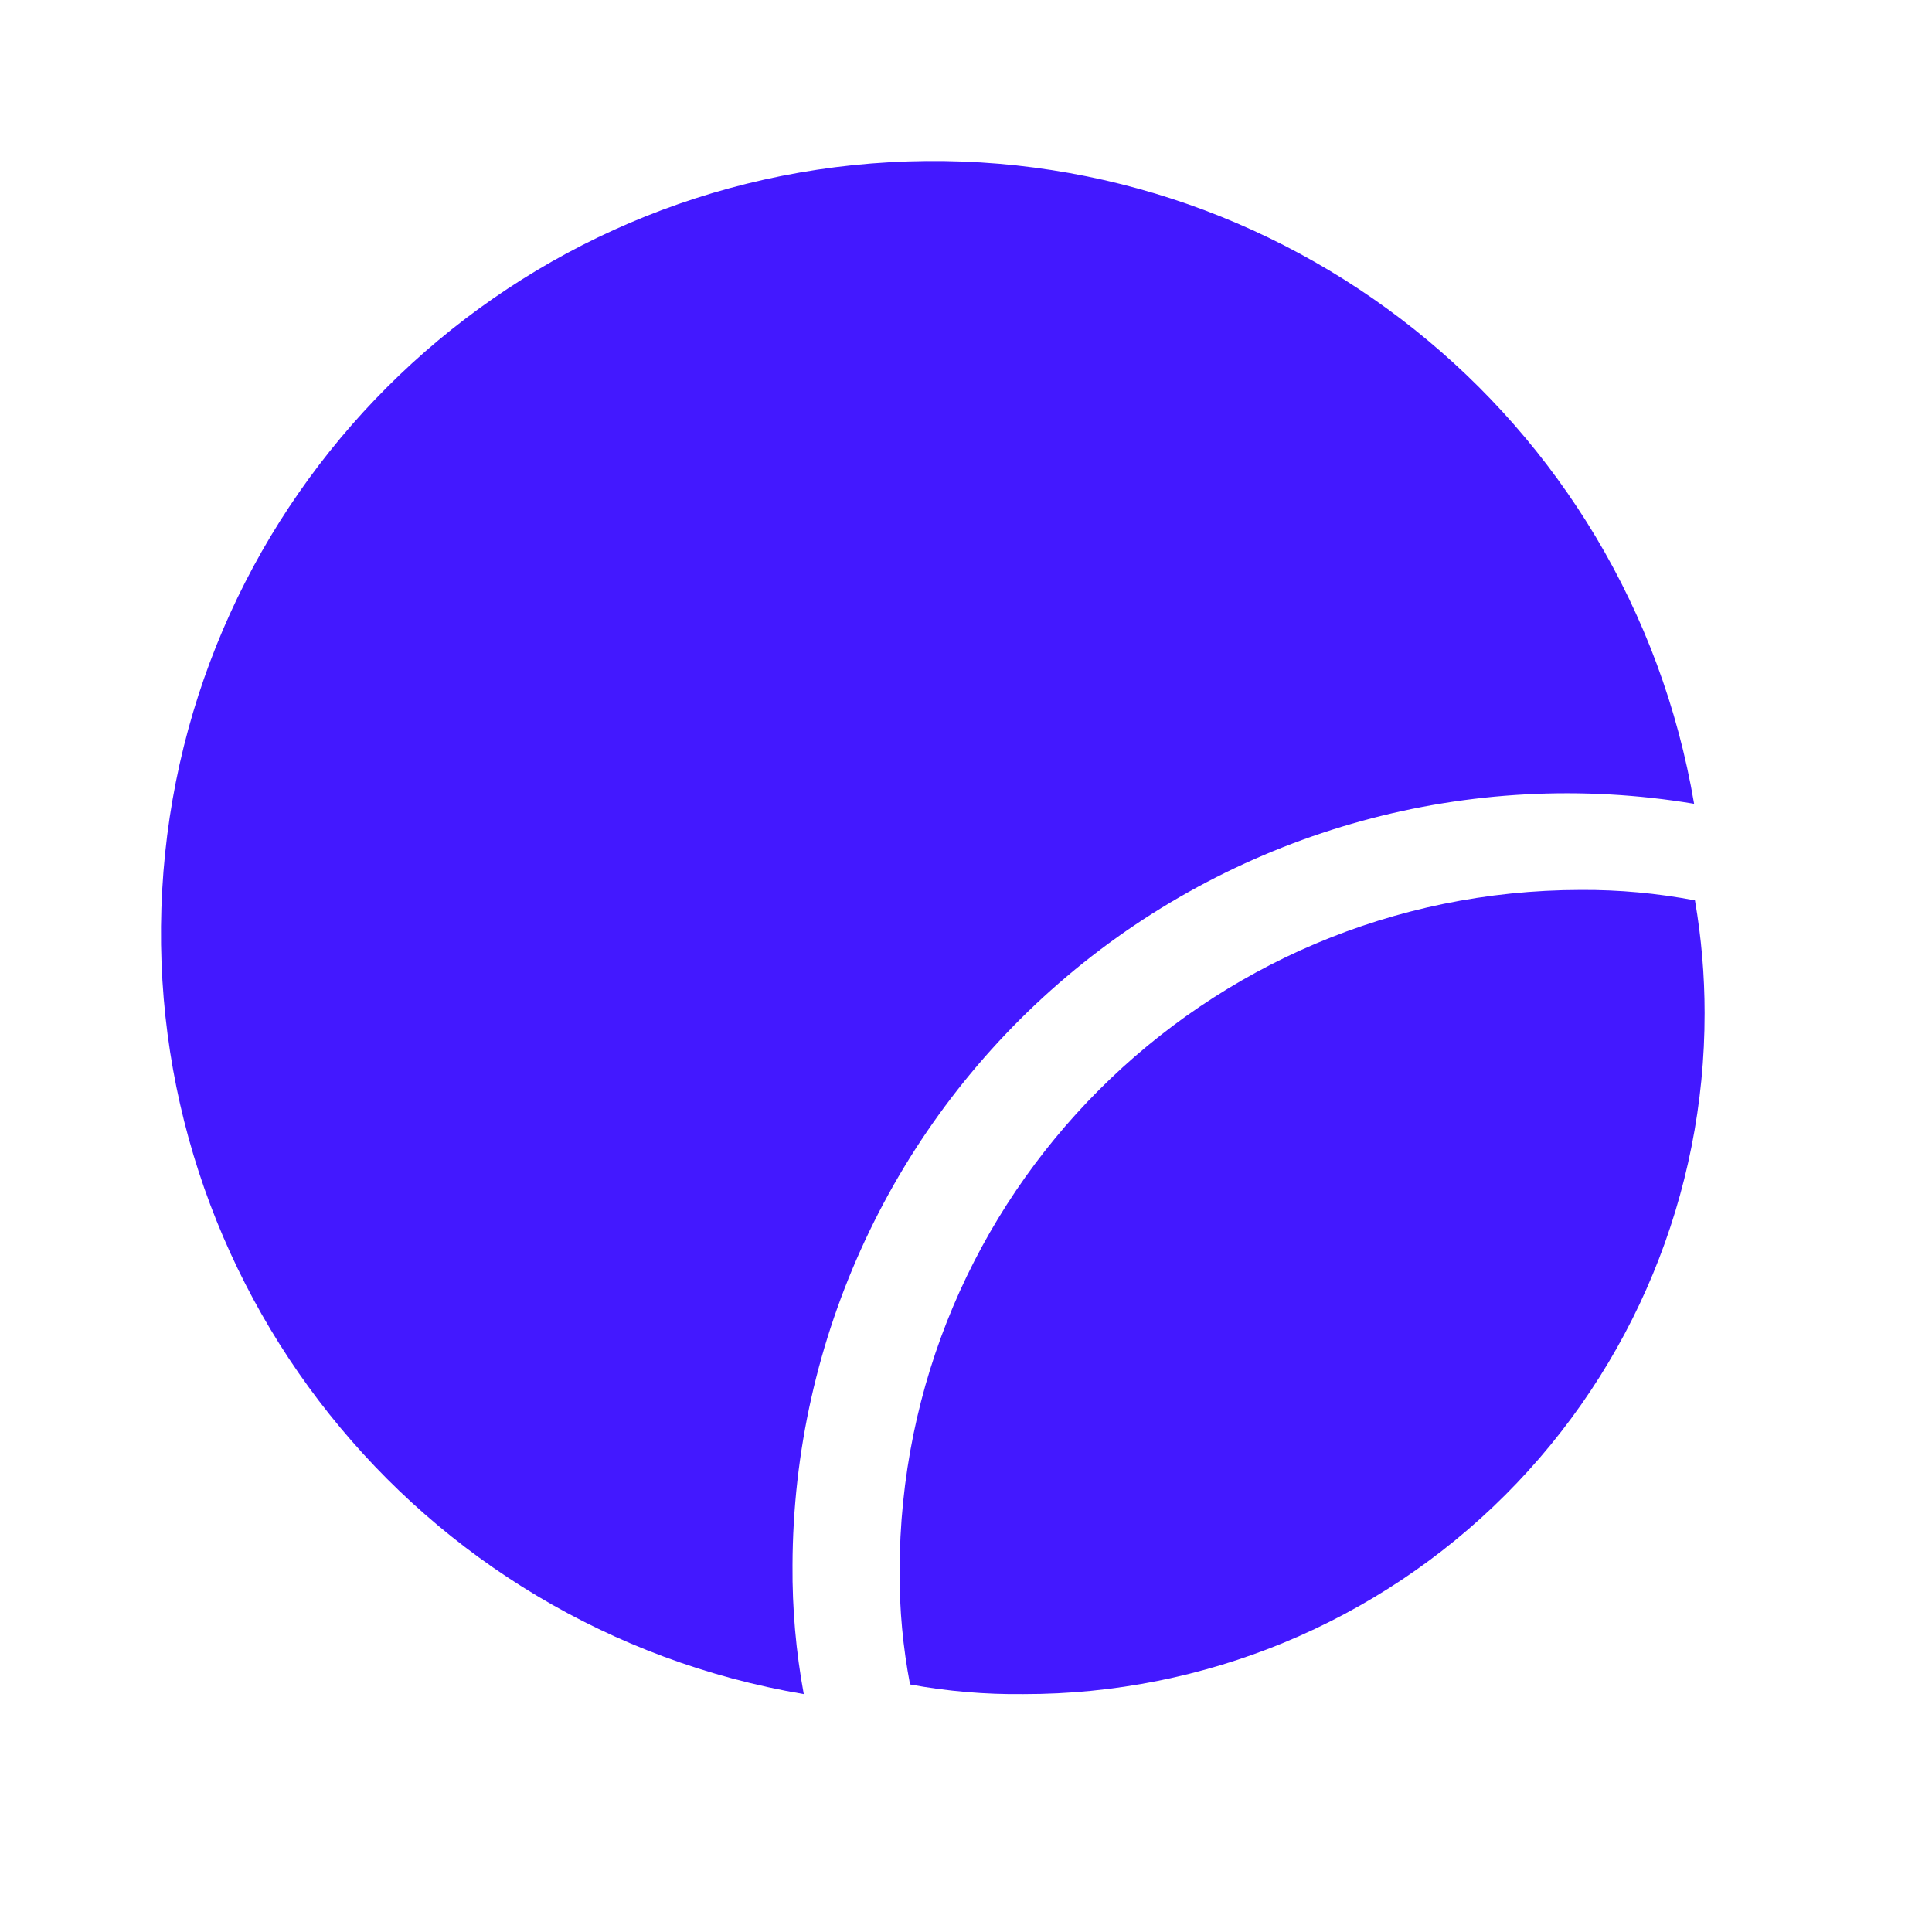 <svg width="30" height="30" viewBox="0 0 30 30" fill="none" xmlns="http://www.w3.org/2000/svg">
<path d="M26.306 12.481C22.826 11.902 19.267 12.88 16.572 15.156C13.876 17.433 12.317 20.778 12.306 24.306C12.301 24.977 12.359 25.646 12.481 26.306C6.466 25.285 2.177 19.908 2.519 13.816C2.861 7.724 7.724 2.861 13.816 2.519C19.908 2.177 25.285 6.466 26.306 12.481Z" fill="#4318FF"/>
<path d="M26.469 15.731C26.472 18.537 25.359 21.229 23.375 23.212C21.391 25.196 18.699 26.309 15.894 26.306C15.303 26.313 14.712 26.263 14.131 26.156C14.021 25.579 13.966 24.993 13.969 24.406C13.969 18.564 18.701 13.825 24.544 13.819C25.139 13.815 25.734 13.87 26.319 13.981C26.419 14.559 26.469 15.145 26.469 15.731Z" fill="#4318FF"/>
</svg>
